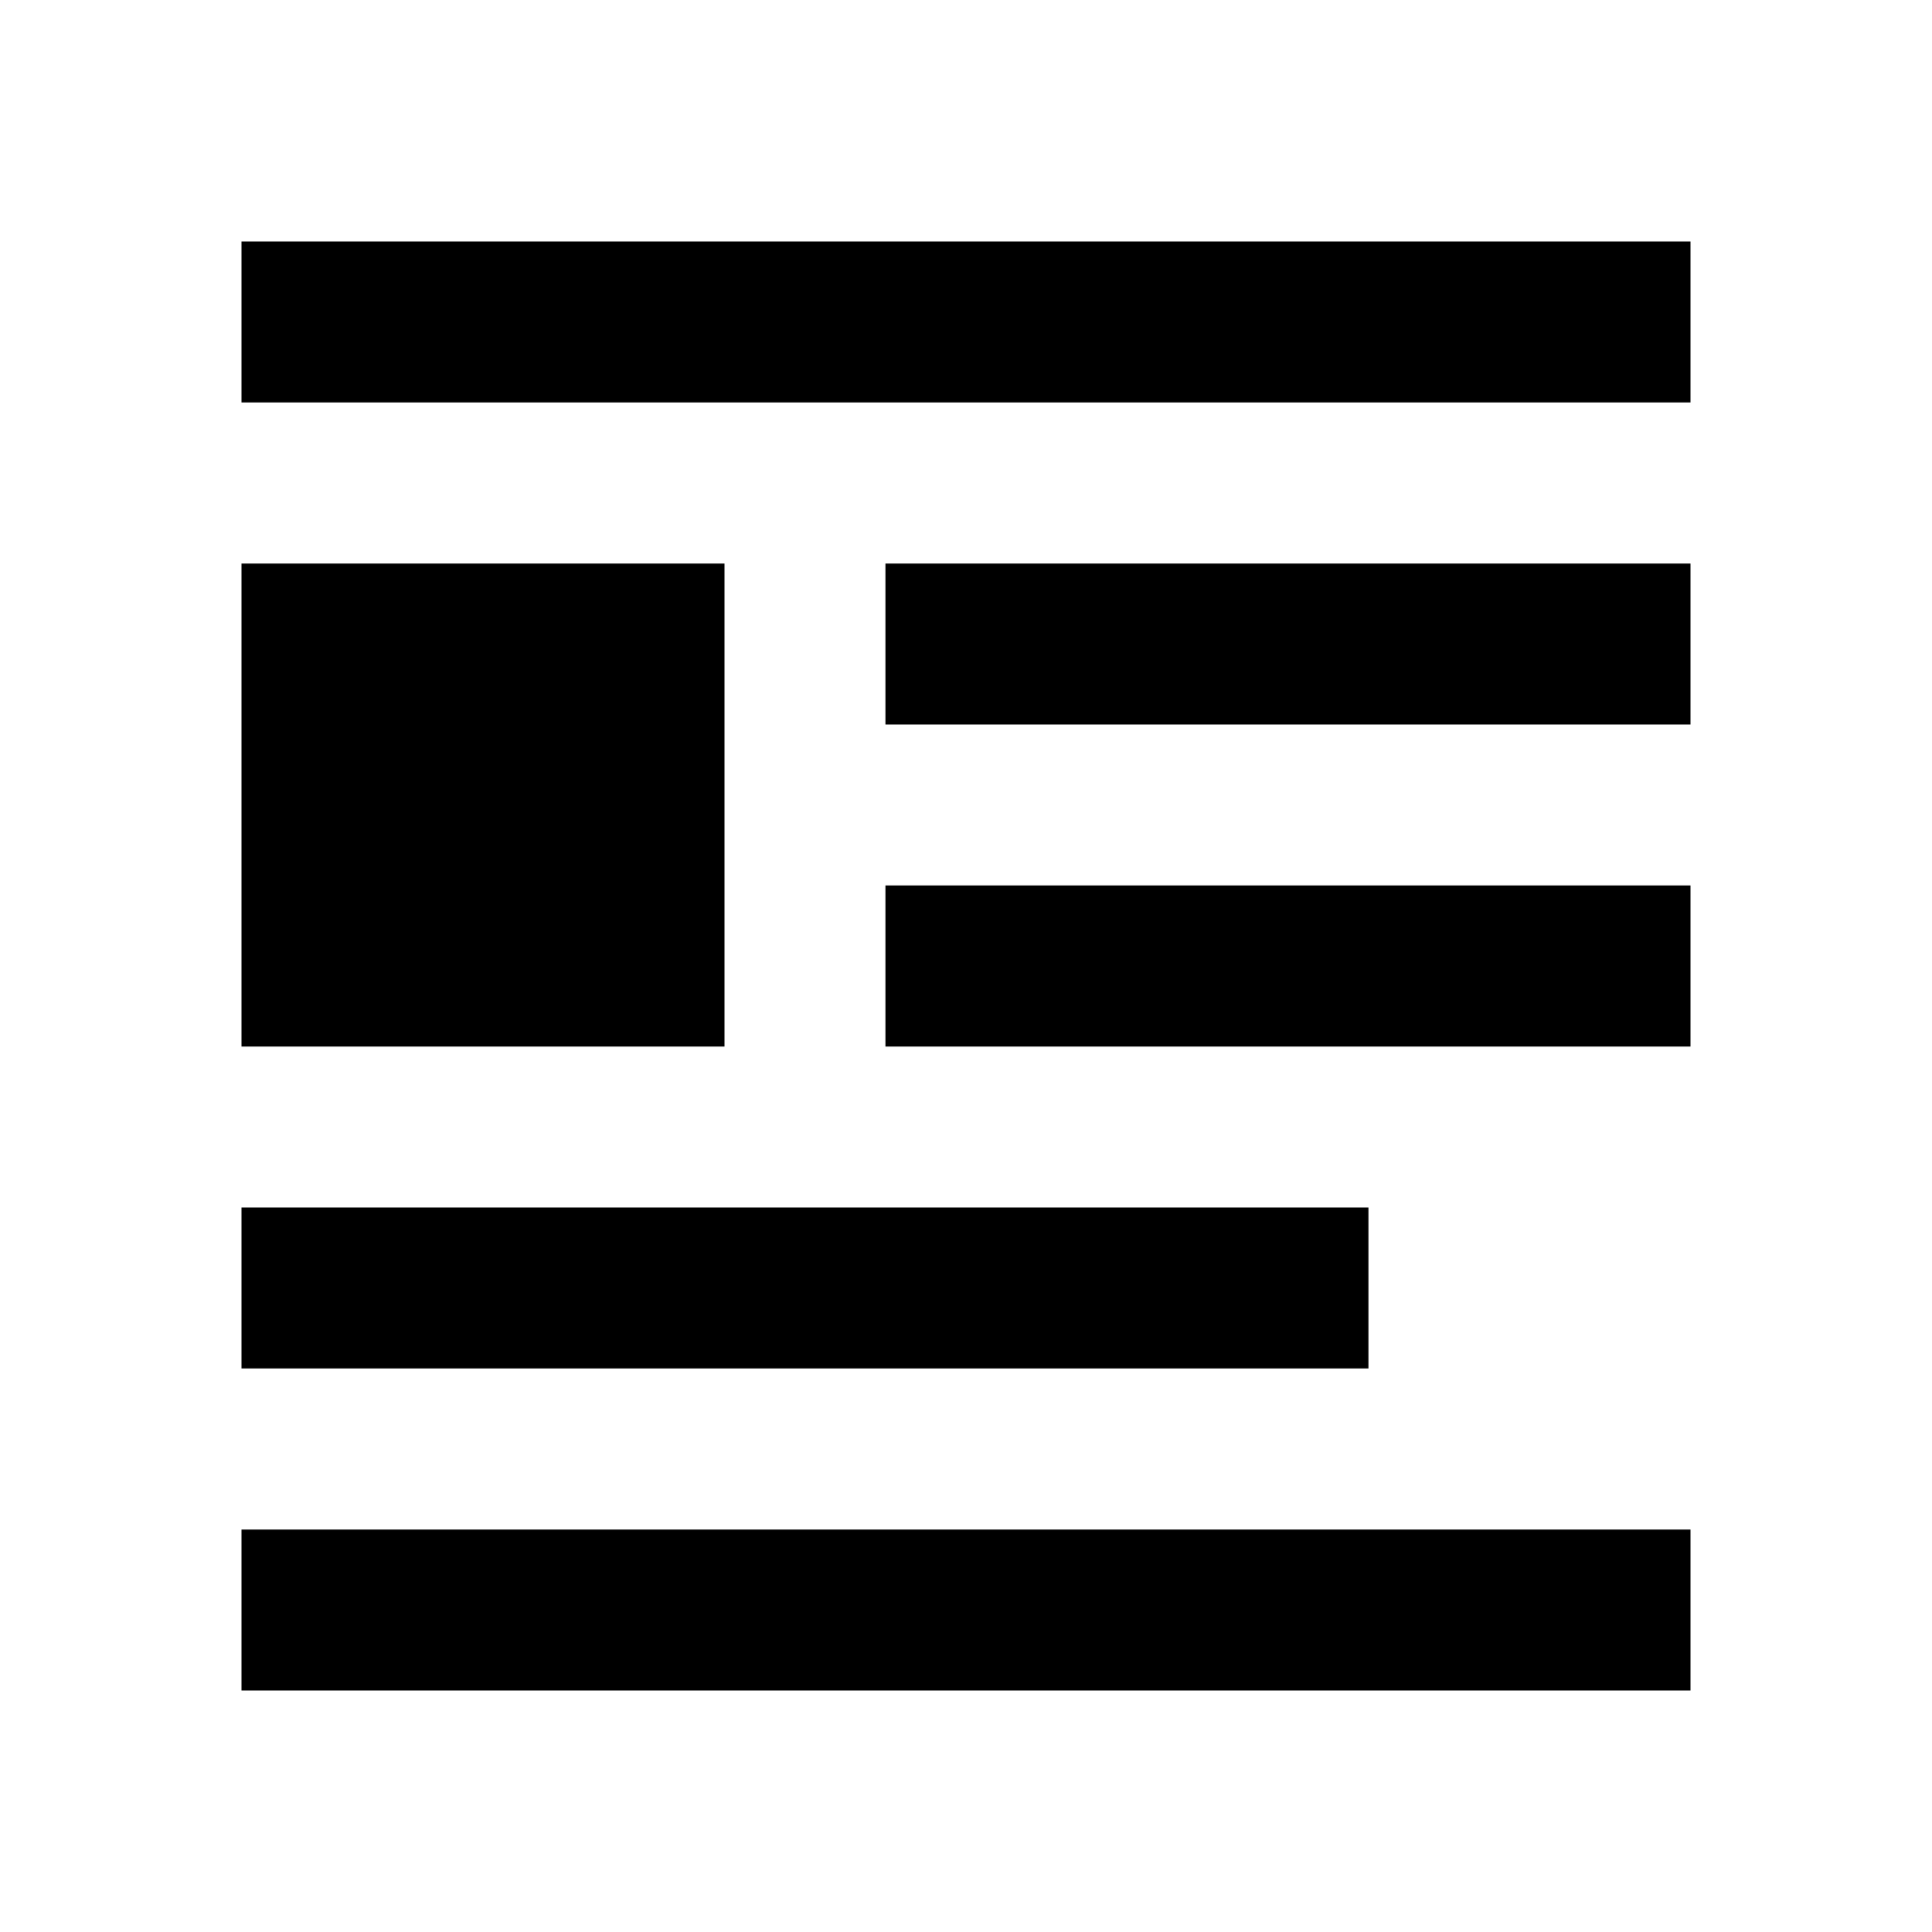 <svg xmlns="http://www.w3.org/2000/svg" viewBox="0 0 24 24" fill="currentColor"><path transform="" d="M3,7H9V13H3V7M3,3H21V5H3V3M21,7V9H11V7H21M21,11V13H11V11H21M3,15H17V17H3V15M3,19H21V21H3V19Z"/></svg>